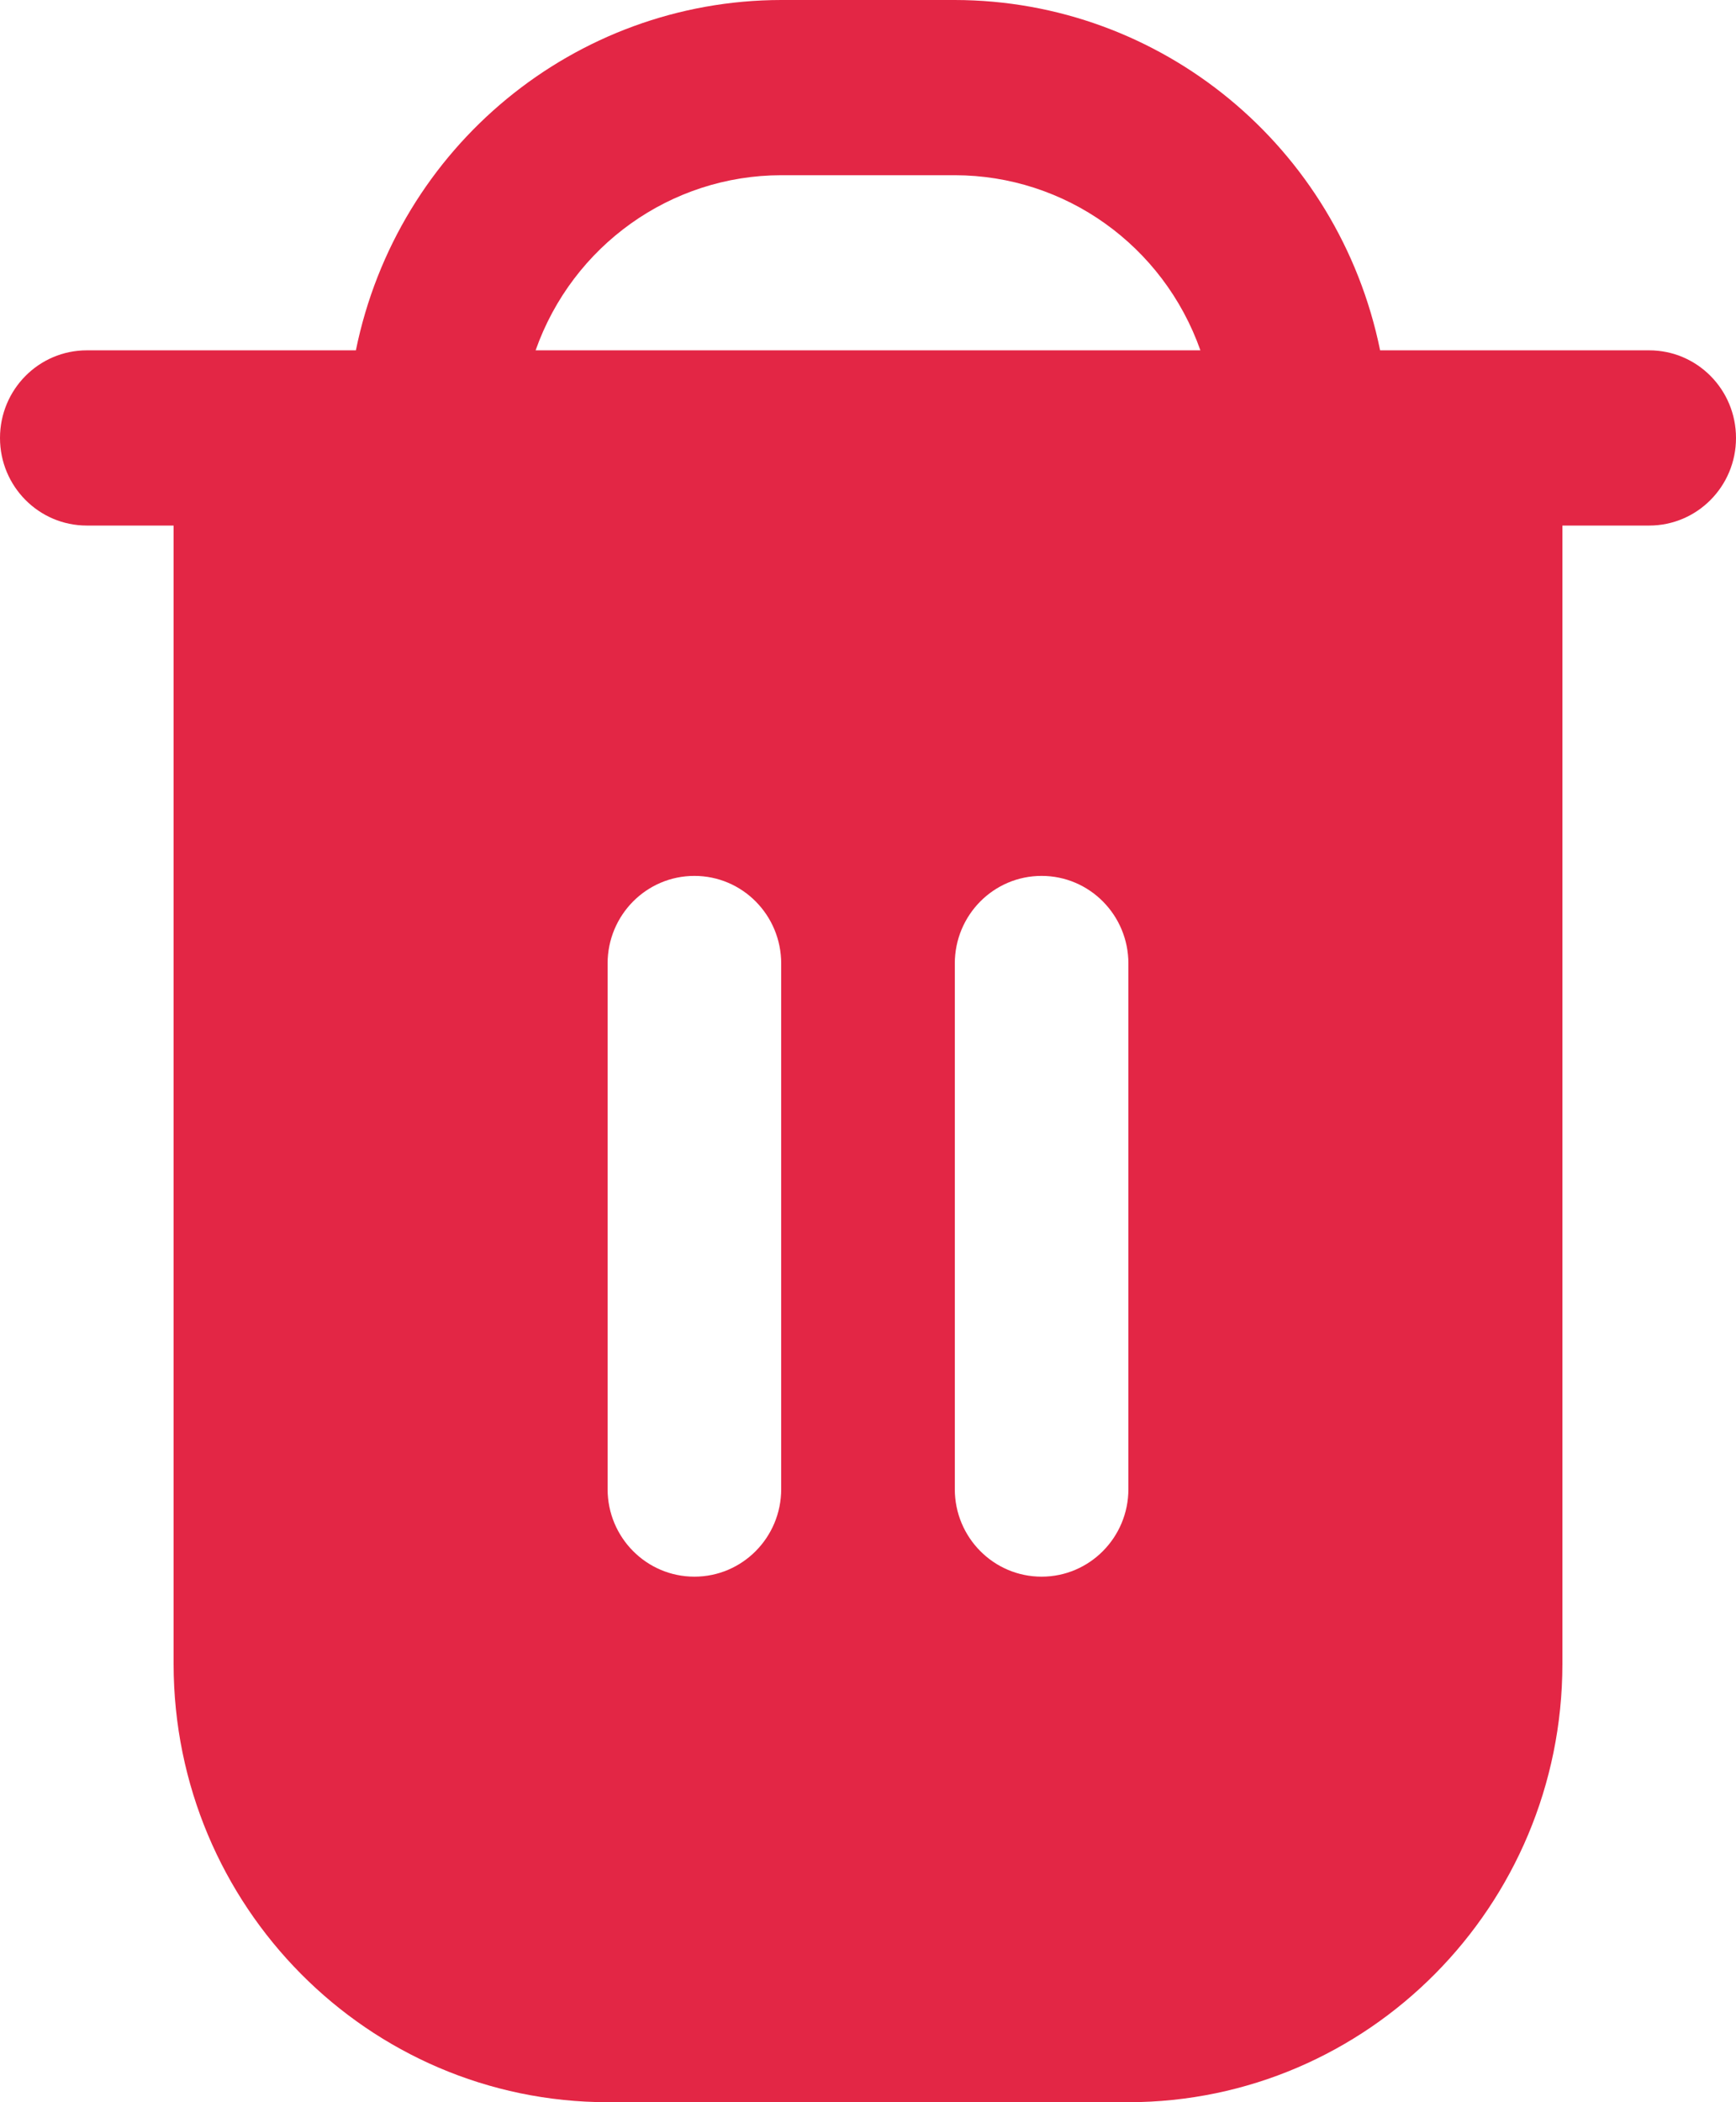 <svg width="19" height="23" viewBox="0 0 19 23" fill="none" xmlns="http://www.w3.org/2000/svg">
<path d="M18.05 3.833H15.105C14.65 1.604 12.706 0.003 10.45 0H8.55C6.294 0.003 4.349 1.604 3.895 3.833H0.95C0.425 3.833 0 4.262 0 4.792C0 5.321 0.425 5.75 0.95 5.75H1.9V18.208C1.903 20.853 4.028 22.997 6.65 23H12.35C14.972 22.997 17.097 20.853 17.1 18.208V5.75H18.05C18.575 5.75 19 5.321 19 4.792C19 4.262 18.575 3.833 18.05 3.833ZM8.55 16.292C8.55 16.821 8.125 17.25 7.6 17.25C7.075 17.25 6.65 16.821 6.65 16.292V10.542C6.65 10.012 7.075 9.583 7.6 9.583C8.125 9.583 8.55 10.012 8.55 10.542V16.292H8.55ZM12.35 16.292C12.35 16.821 11.925 17.25 11.4 17.25C10.875 17.25 10.45 16.821 10.45 16.292V10.542C10.45 10.012 10.875 9.583 11.4 9.583C11.925 9.583 12.35 10.012 12.35 10.542V16.292ZM5.862 3.833C6.267 2.686 7.343 1.918 8.55 1.917H10.45C11.658 1.918 12.733 2.686 13.138 3.833H5.862Z" fill="#E32645"/>
</svg>

